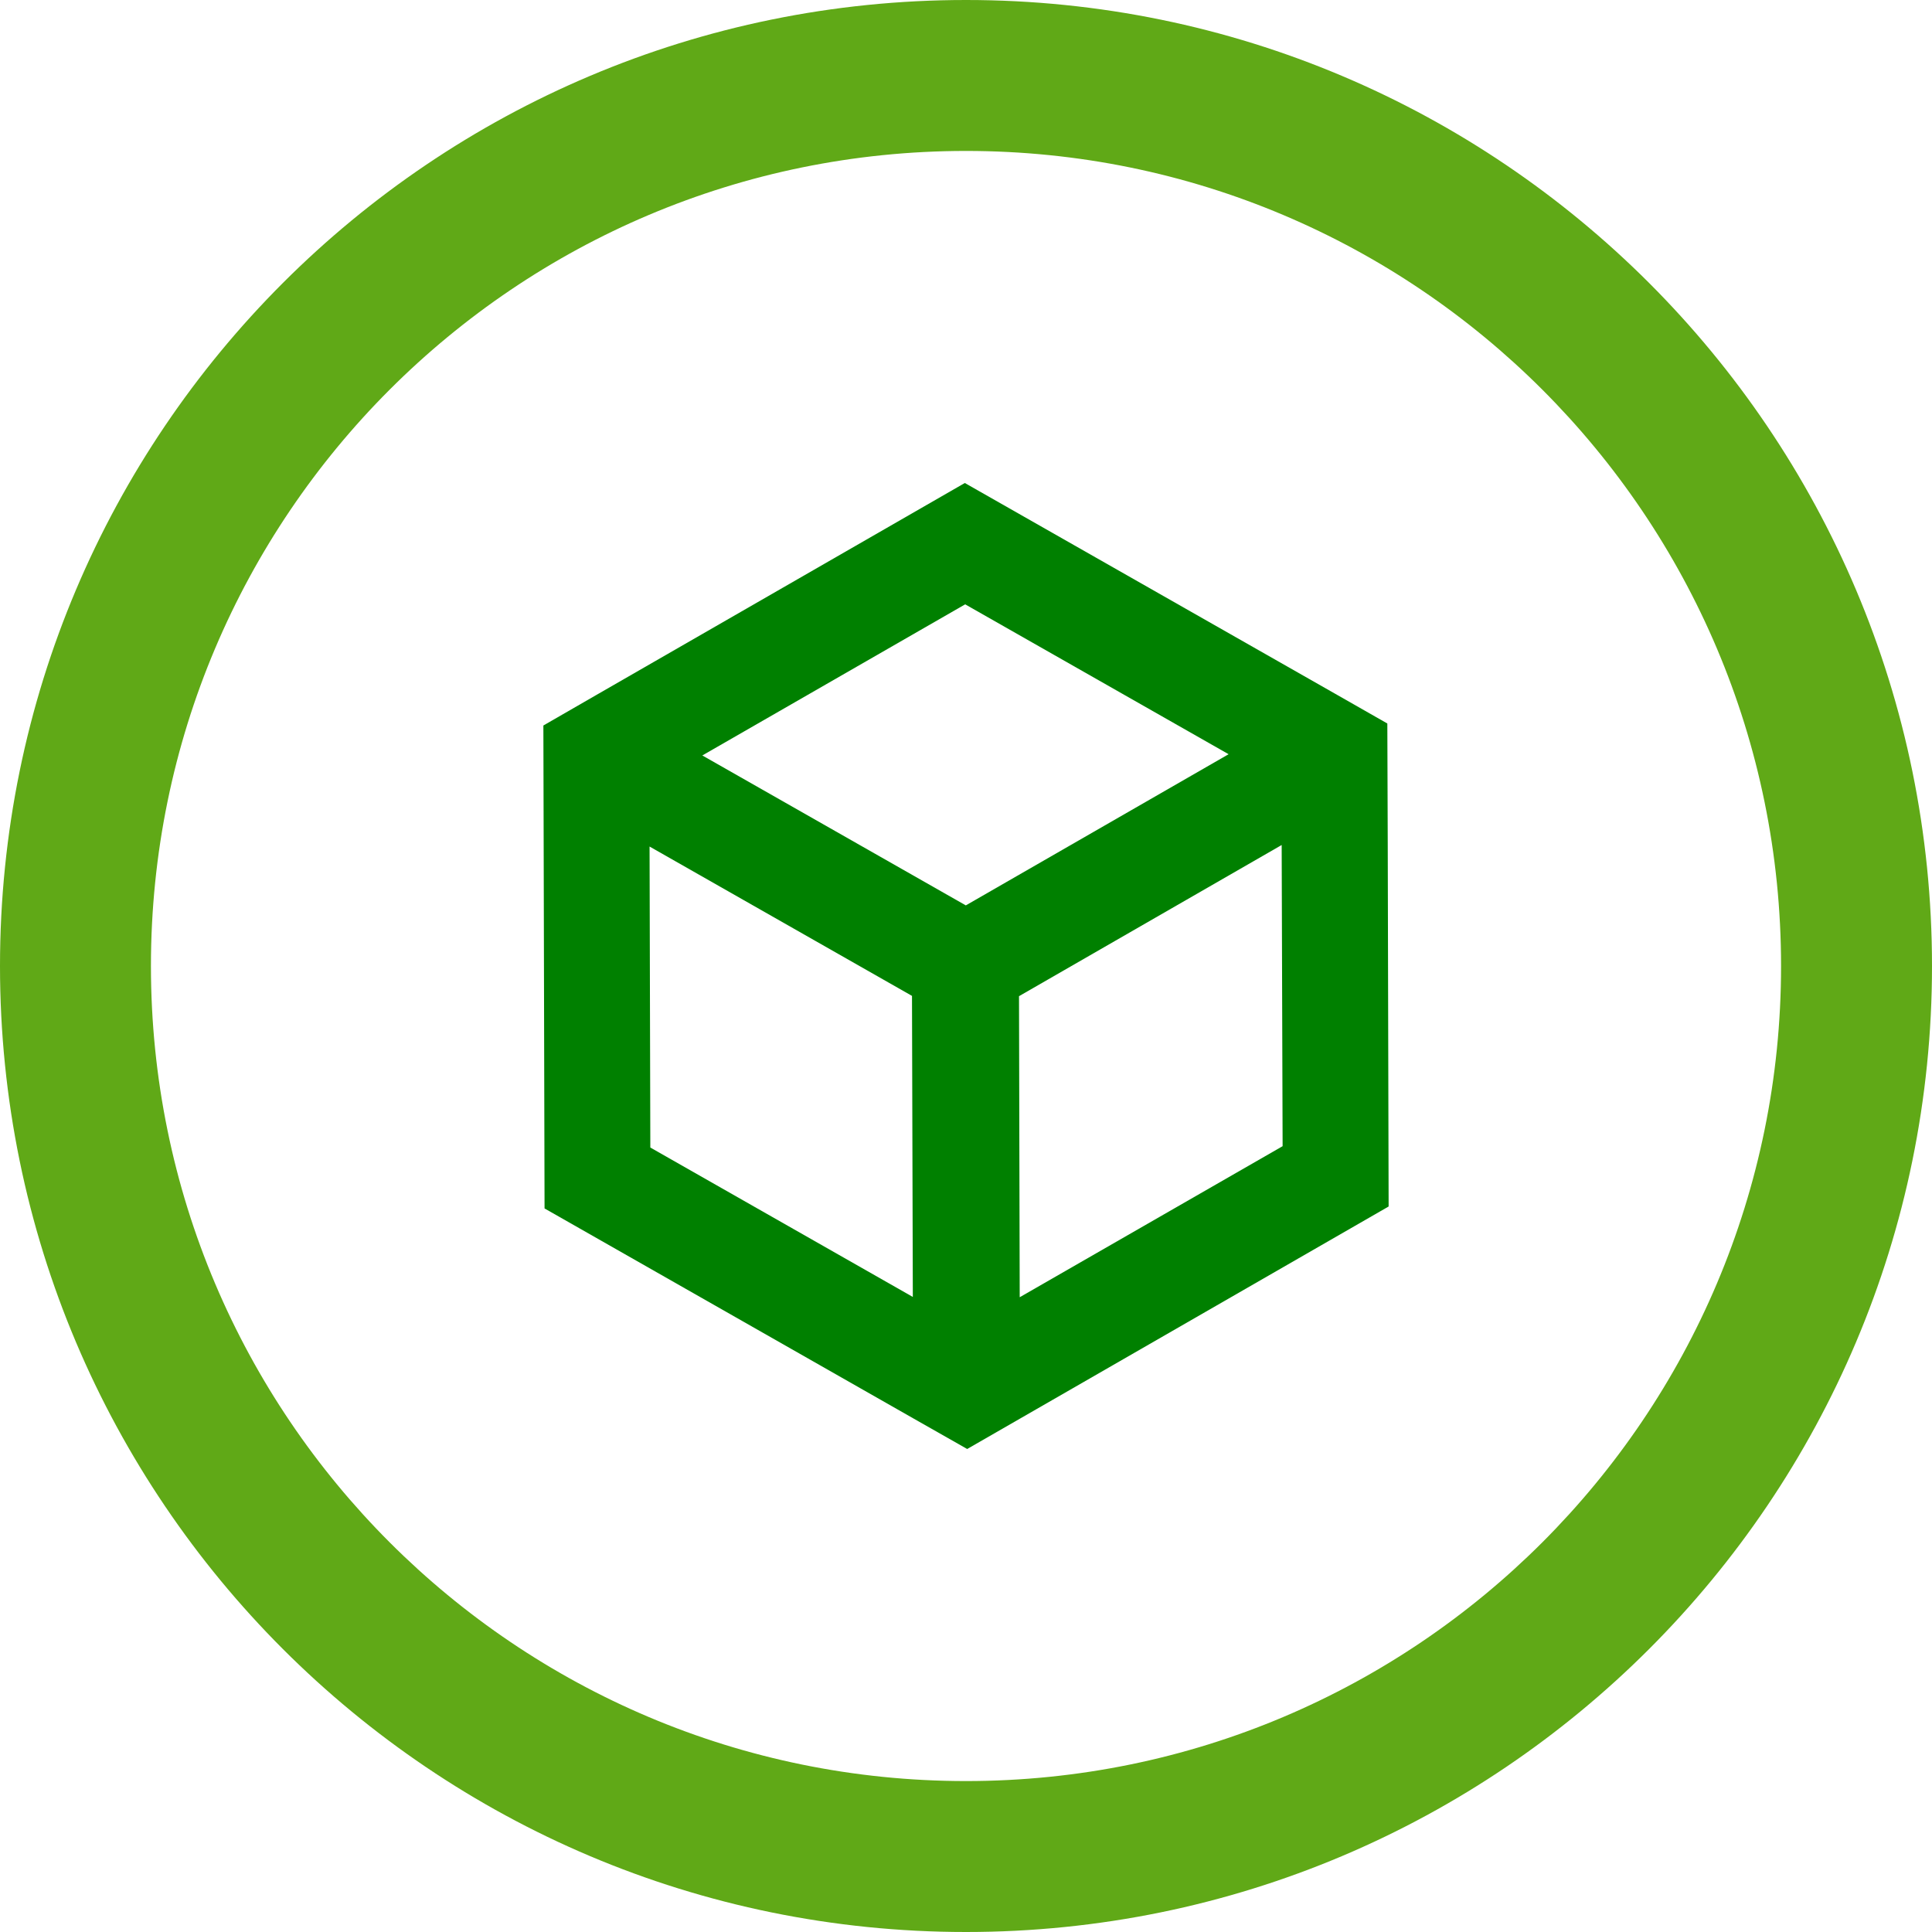 <?xml version="1.0" encoding="utf-8"?>
<!-- Generator: Adobe Illustrator 16.2.1, SVG Export Plug-In . SVG Version: 6.00 Build 0)  -->
<!DOCTYPE svg PUBLIC "-//W3C//DTD SVG 1.1//EN" "http://www.w3.org/Graphics/SVG/1.1/DTD/svg11.dtd">
<svg version="1.1" id="Layer_1" xmlns="http://www.w3.org/2000/svg" xmlns:xlink="http://www.w3.org/1999/xlink" x="0px" y="0px"
	 width="40px" height="40px" viewBox="0 0 512 512" enable-background="new 0 0 512 512" xml:space="preserve">
<path fill="#60A917" d="M256,0C114.609,0,0,114.609,0,256s114.609,256,256,256s256-114.609,256-256S397.391,0,256,0z M256,472
	c-119.297,0-216-96.703-216-216S136.703,40,256,40s216,96.703,216,216S375.297,472,256,472z"/>
<path fill="green" d="M367.766,223.875l-0.109-32.141l-14.031-8L255.688,128l-97.672,56.188L144,192.266l0.078,31.828l0.234,96.156l83.594,47.594
	L242.234,376l13.812,7.844l0.266,0.156l28.062-16.141L368,319.734L367.766,223.875z M255.781,160.156l69.812,39.719l-69.641,40.062
	l-69.828-39.734L255.781,160.156z M172.344,304.109l-0.203-79.766l69.547,39.578l0.219,79.781L172.344,304.109z M270.234,343.781
	L270.047,264l69.609-40.062l0.25,79.812L270.234,343.781z"/>
</svg>
